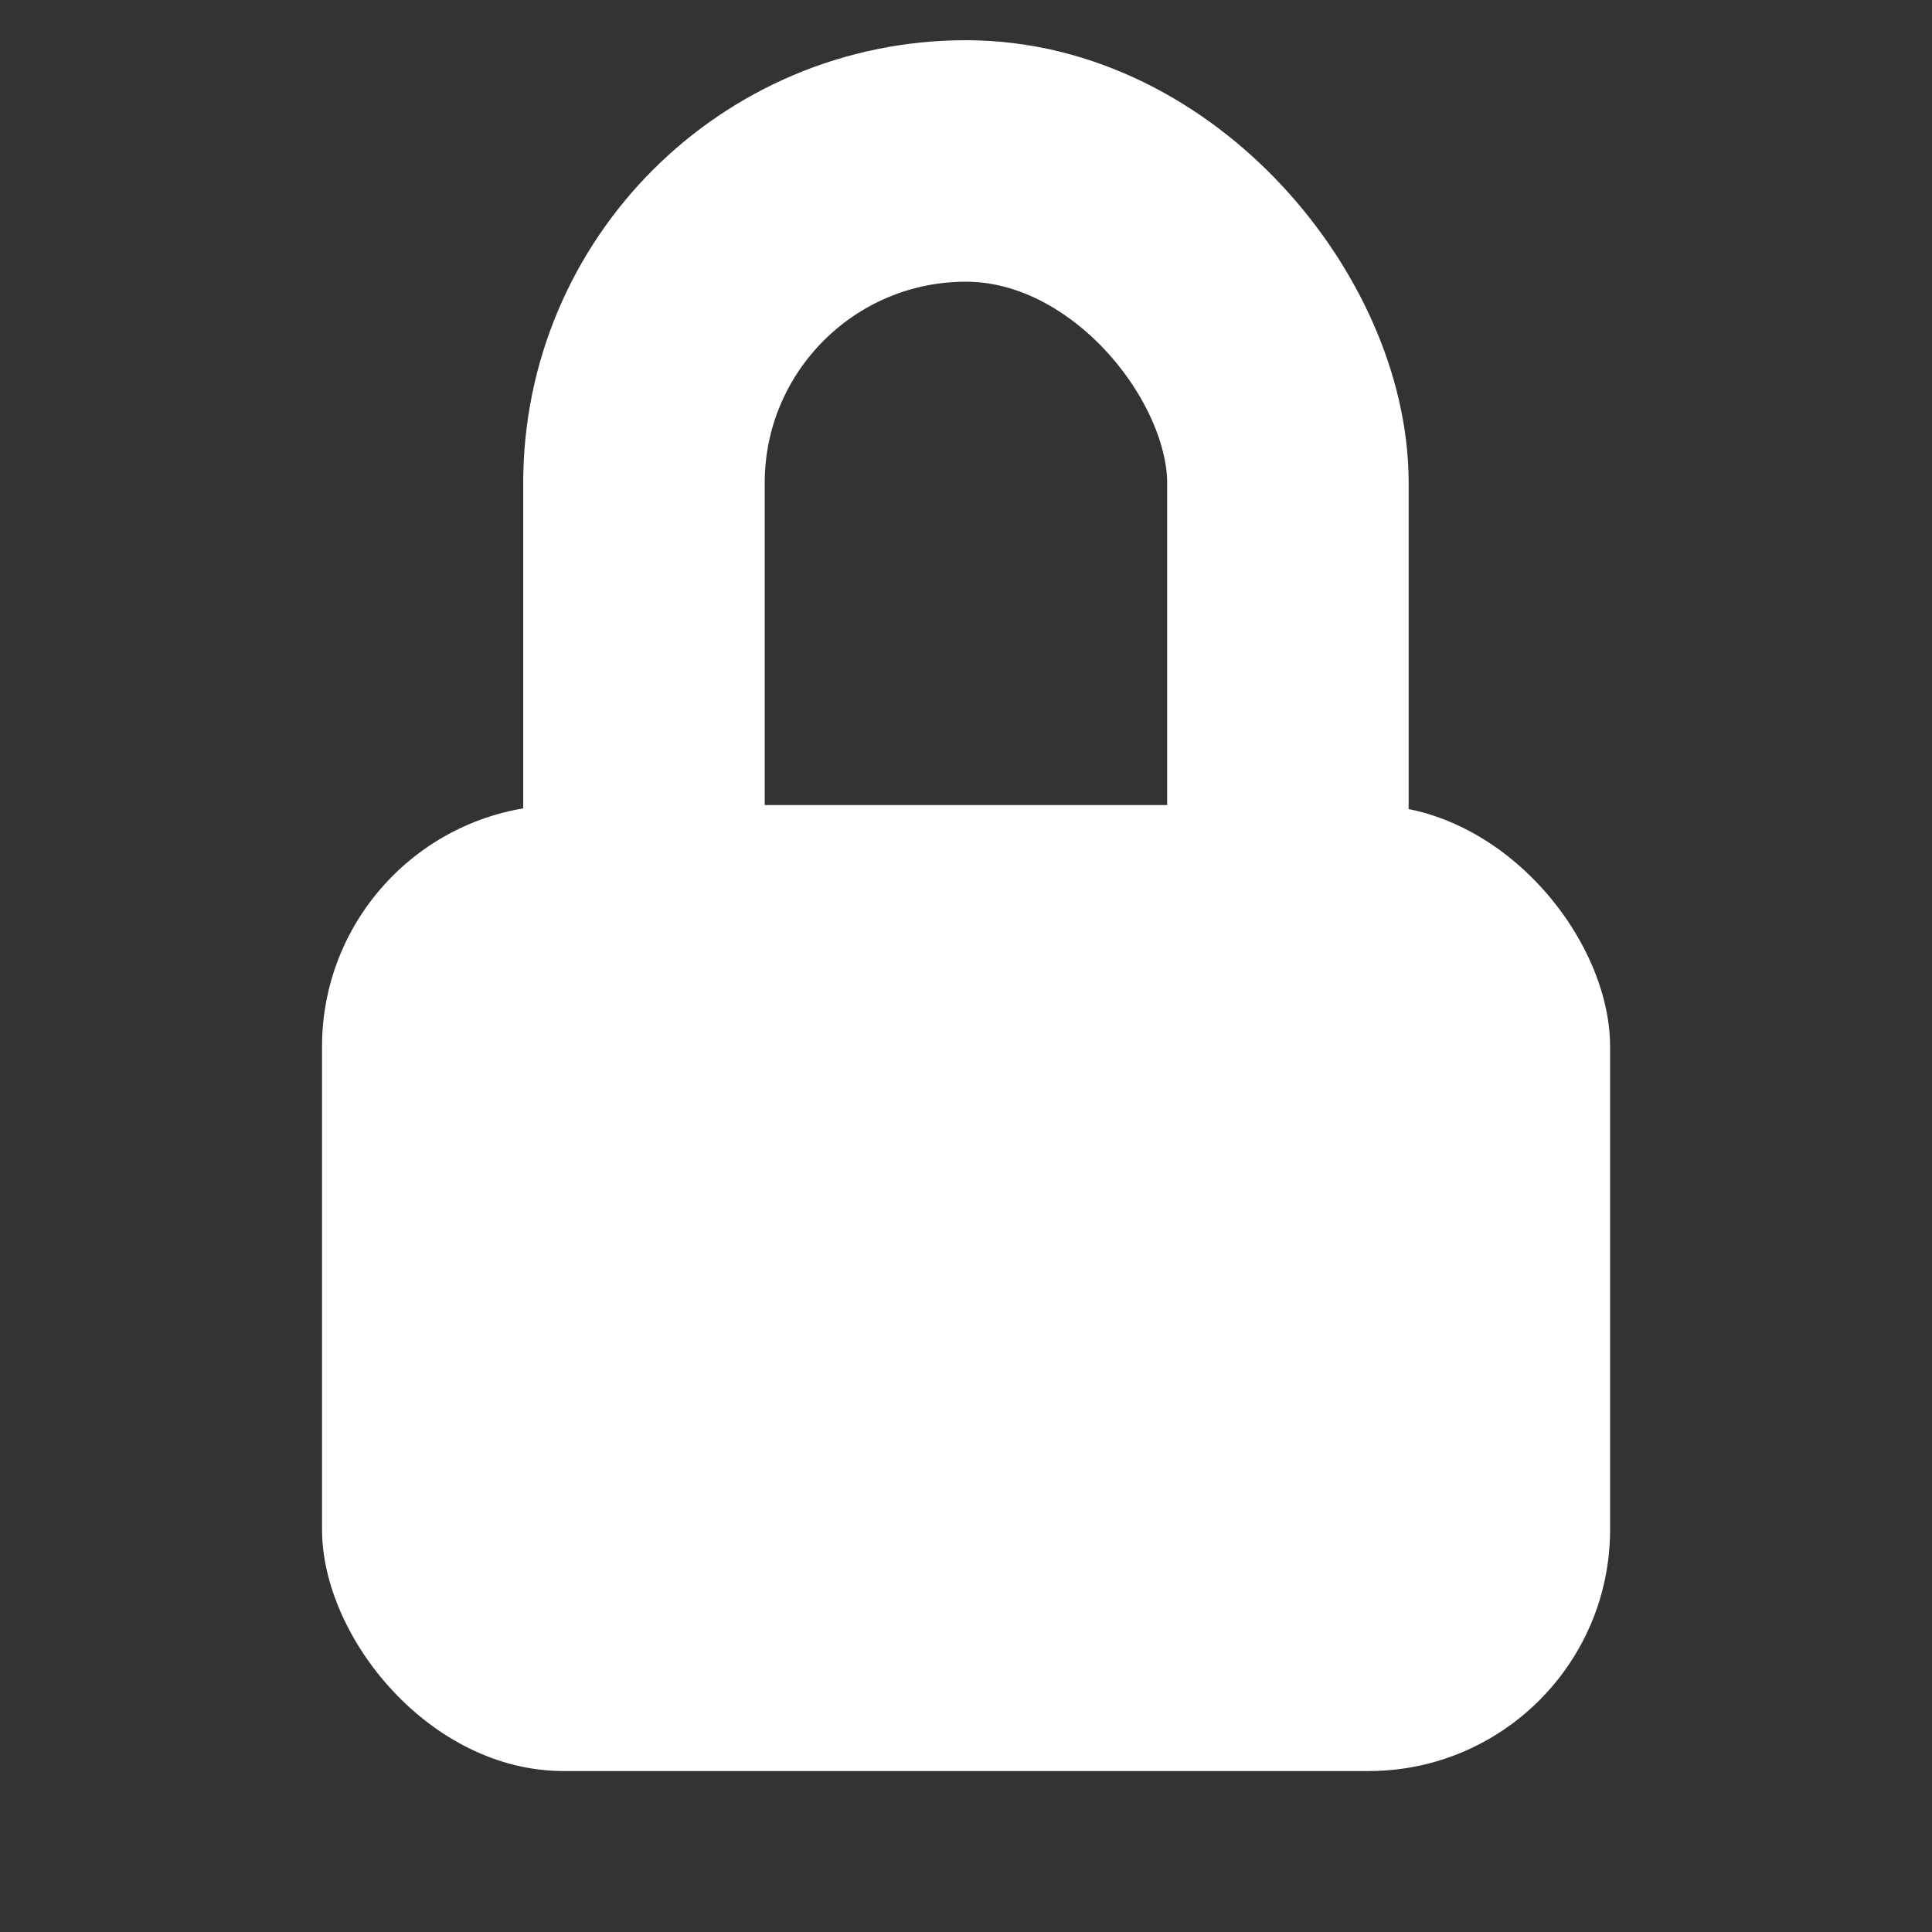 <svg width="16" height="16" viewBox="0 0 16 16" fill="none" xmlns="http://www.w3.org/2000/svg">
    <rect x="0" y="0" width="16" height="16" fill="#333333" stroke="none"/>
    <rect x="2.667" y="6.667" width="10.667" height="8" rx="2" fill="#fff"/>
    <rect x="5.333" y="1.333" width="5.333" height="8" rx="2.667" stroke="#fff" stroke-width="2"/>
</svg>
